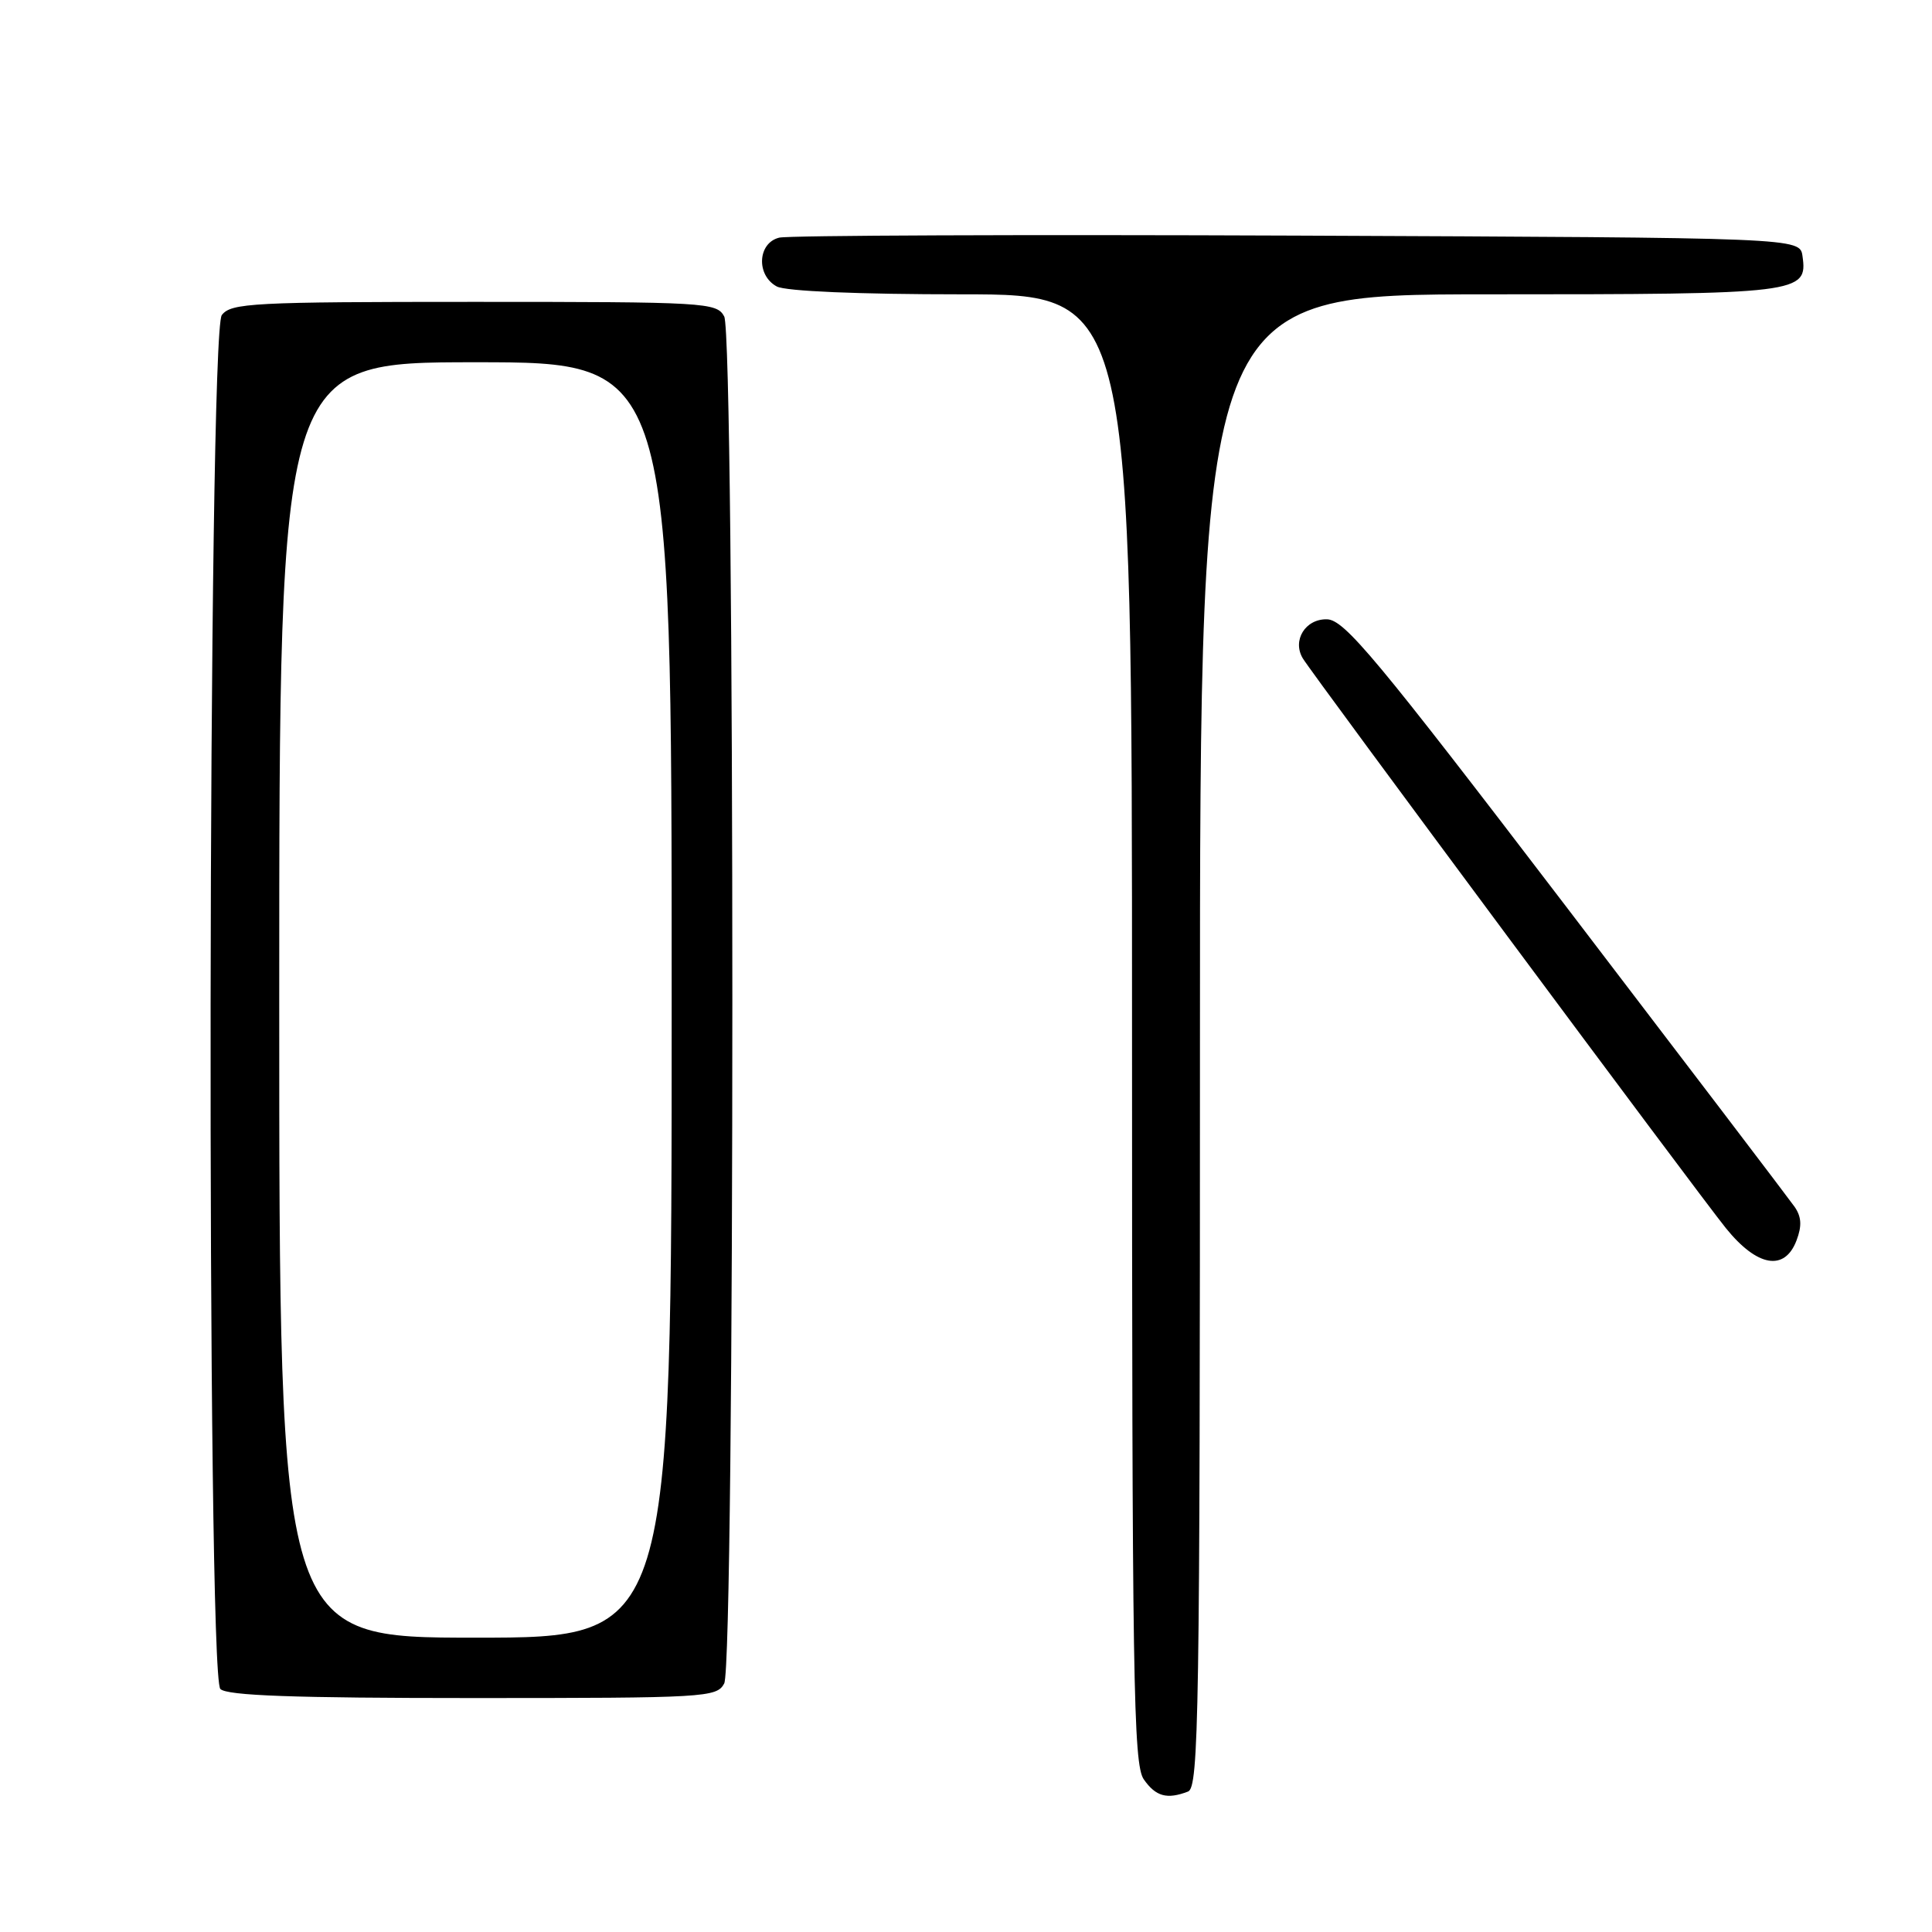 <?xml version="1.0" encoding="UTF-8" standalone="no"?>
<!DOCTYPE svg PUBLIC "-//W3C//DTD SVG 1.1//EN" "http://www.w3.org/Graphics/SVG/1.1/DTD/svg11.dtd" >
<svg xmlns="http://www.w3.org/2000/svg" xmlns:xlink="http://www.w3.org/1999/xlink" version="1.1" viewBox="0 0 256 256">
 <g >
 <path fill="currentColor"
d=" M 157.42 237.39 C 158.85 236.85 159.00 227.15 159.00 137.89 C 159.00 39.00 159.00 39.00 197.31 39.00 C 238.58 39.00 239.54 38.88 238.84 33.94 C 238.50 31.50 238.50 31.50 172.00 31.22 C 135.43 31.07 104.49 31.19 103.25 31.49 C 100.38 32.19 100.17 36.48 102.93 37.96 C 104.10 38.59 113.79 39.00 127.43 39.00 C 150.00 39.00 150.00 39.00 150.00 136.28 C 150.00 222.70 150.17 233.80 151.56 235.78 C 153.15 238.05 154.63 238.46 157.42 237.39 Z  M 95.96 223.07 C 97.40 220.38 97.40 44.62 95.96 41.93 C 94.97 40.08 93.54 40.00 62.83 40.00 C 33.42 40.00 30.61 40.15 29.39 41.75 C 27.54 44.19 27.35 221.95 29.20 223.80 C 30.08 224.68 38.90 225.00 62.66 225.00 C 93.54 225.00 94.97 224.92 95.96 223.07 Z  M 238.05 164.36 C 238.78 162.44 238.71 161.22 237.78 159.89 C 237.08 158.89 223.45 140.98 207.50 120.10 C 182.30 87.10 178.15 82.11 175.82 82.06 C 172.96 82.00 171.20 84.86 172.63 87.24 C 173.92 89.39 225.06 158.25 228.70 162.75 C 232.84 167.87 236.48 168.50 238.05 164.36 Z  M 37.00 132.50 C 37.00 48.00 37.00 48.00 63.00 48.00 C 89.00 48.00 89.00 48.00 89.00 132.50 C 89.00 217.00 89.00 217.00 63.00 217.00 C 37.00 217.00 37.00 217.00 37.00 132.50 Z "/>
</g>
</svg>